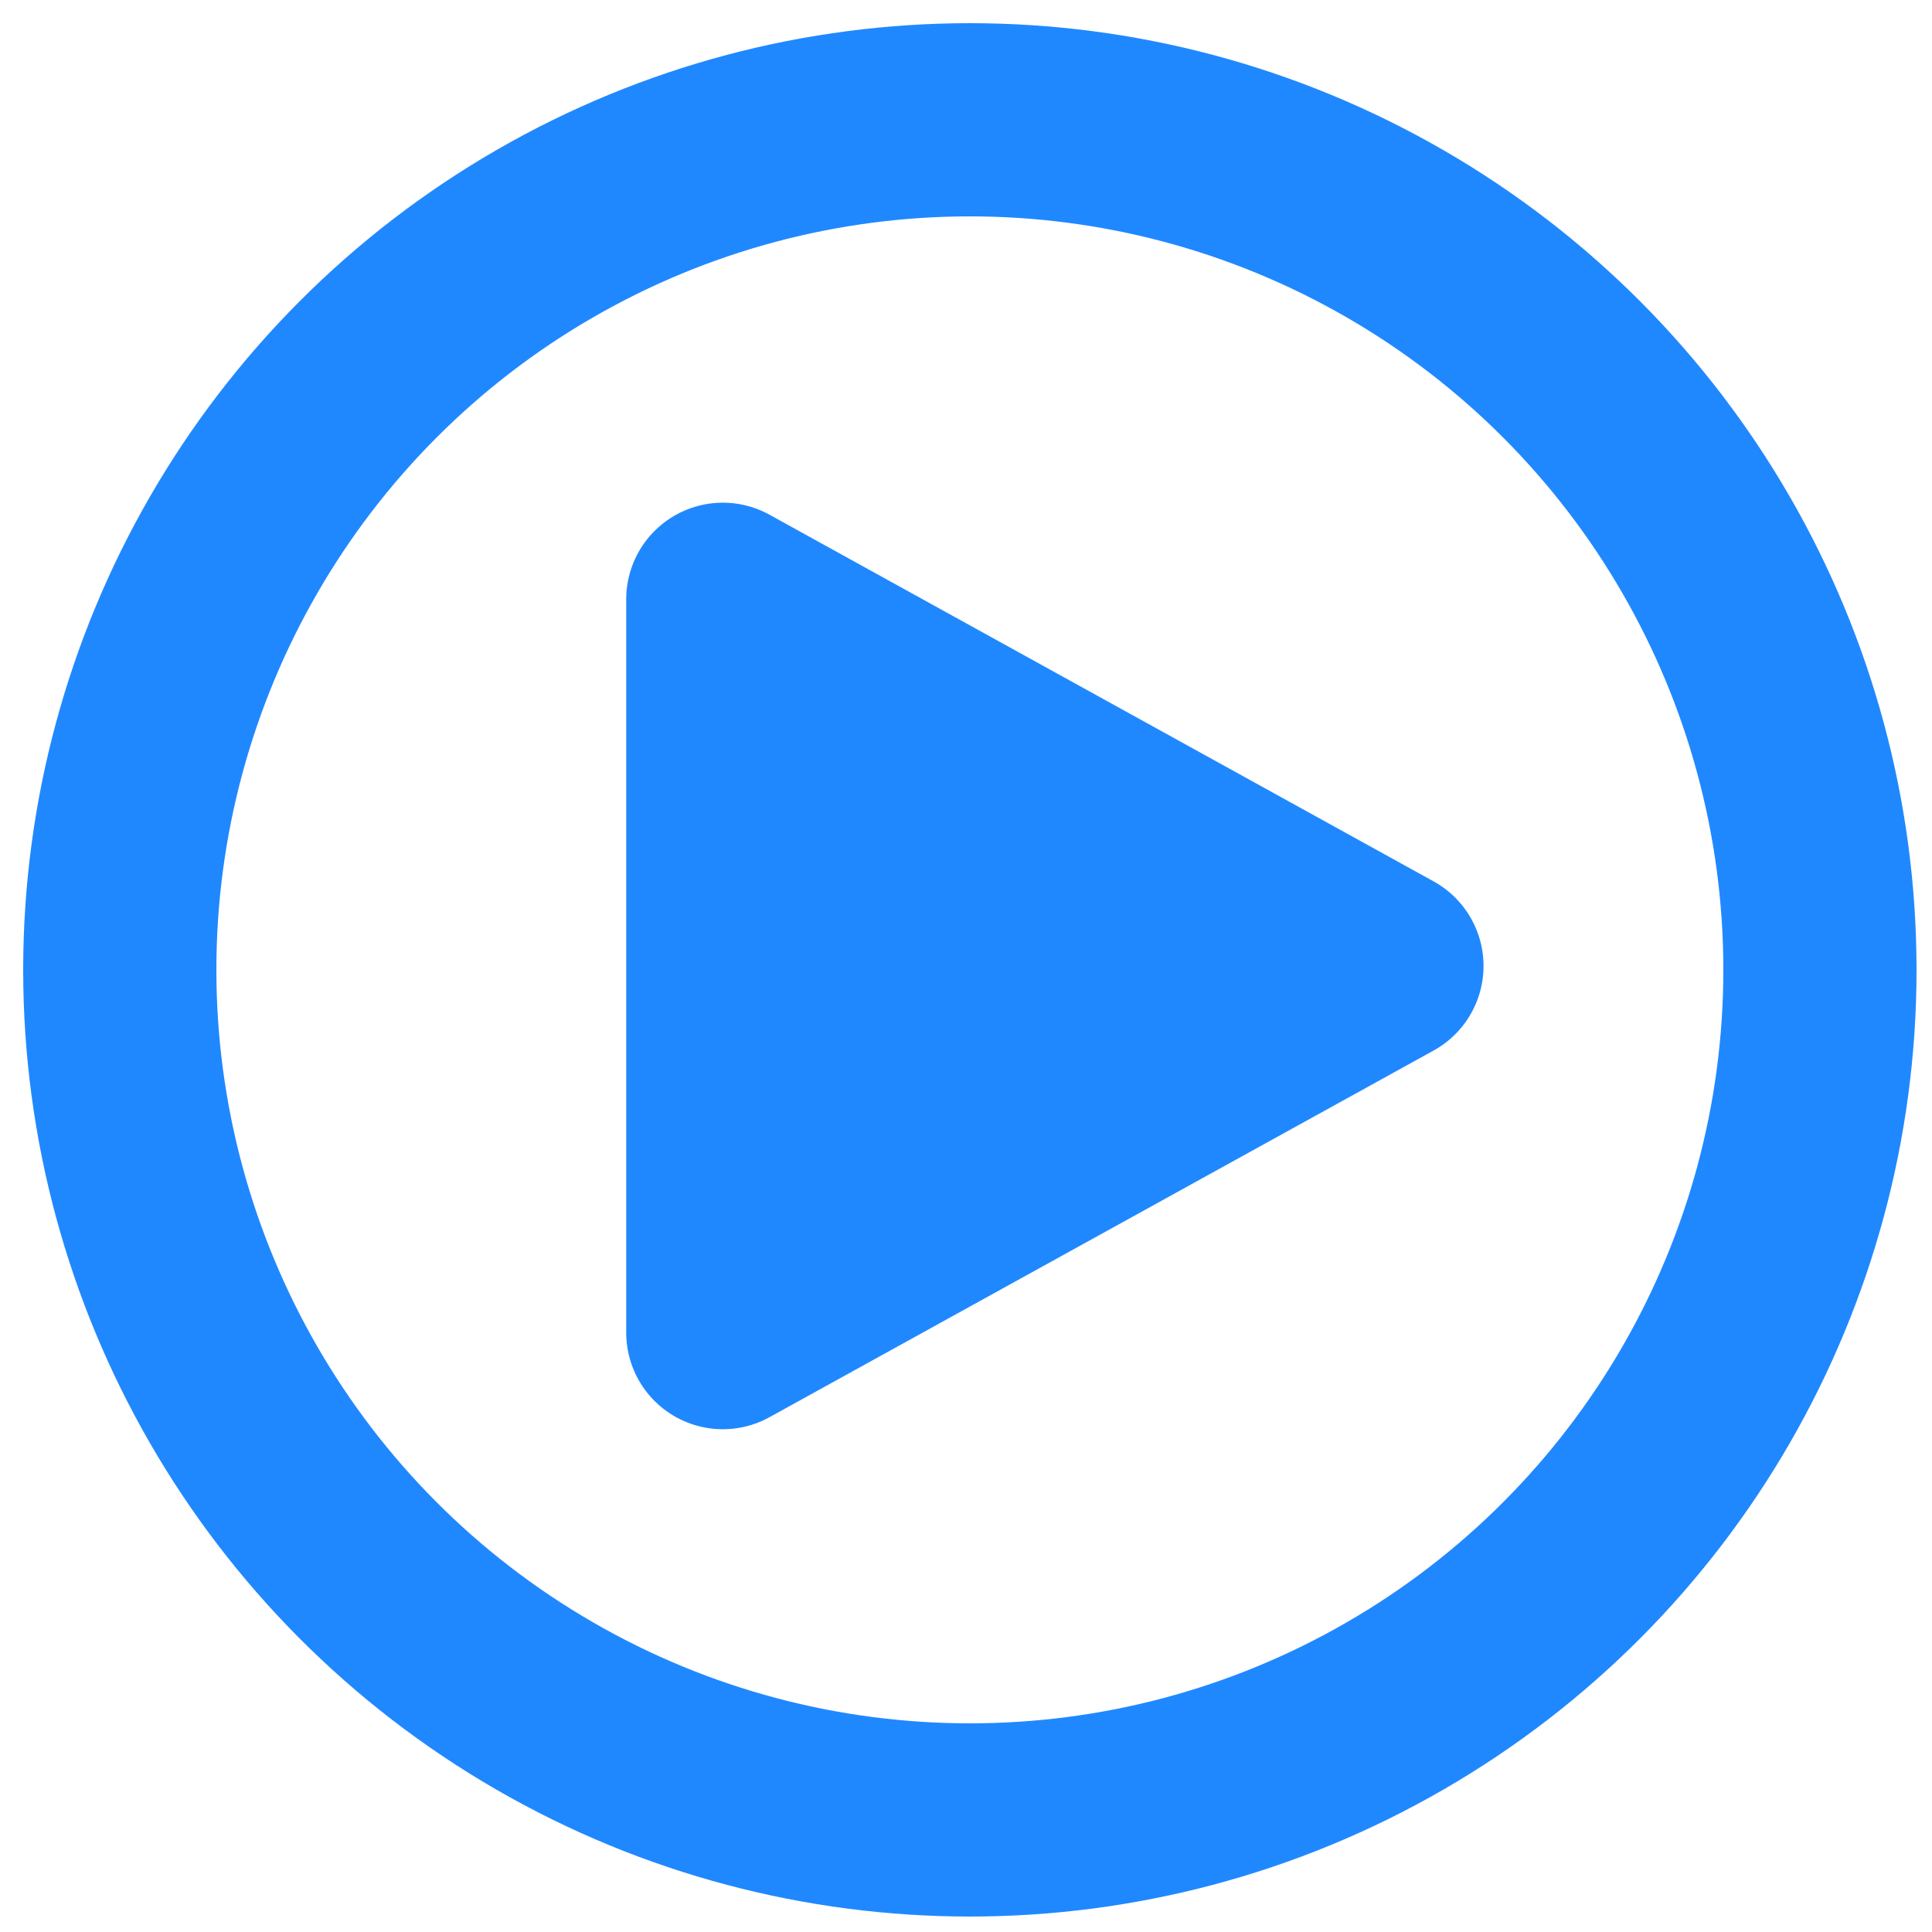 <svg xmlns="http://www.w3.org/2000/svg" xmlns:xlink="http://www.w3.org/1999/xlink" preserveAspectRatio="xMidYMid" width="250" height="250" viewBox="0 0 250 250">
  <defs>
    <style>
      .cls-1, .cls-2 {
        stroke: #2088ff;
        stroke-width: 25px;
      }

      .cls-1 {
        stroke-linecap: round;
        fill: none;
      }

      .cls-2 {
        fill: #2088ff;
        stroke-linejoin: round;
        fill-rule: evenodd;
      }
    </style>
  </defs>
  <g>
    <circle cx="125.5" cy="125.5" r="110" class="cls-1"/>
    <path d="M179.468,124.994 L93.532,77.547 L93.532,172.441 L179.468,124.994 Z" class="cls-2"/>
  </g>
</svg>
